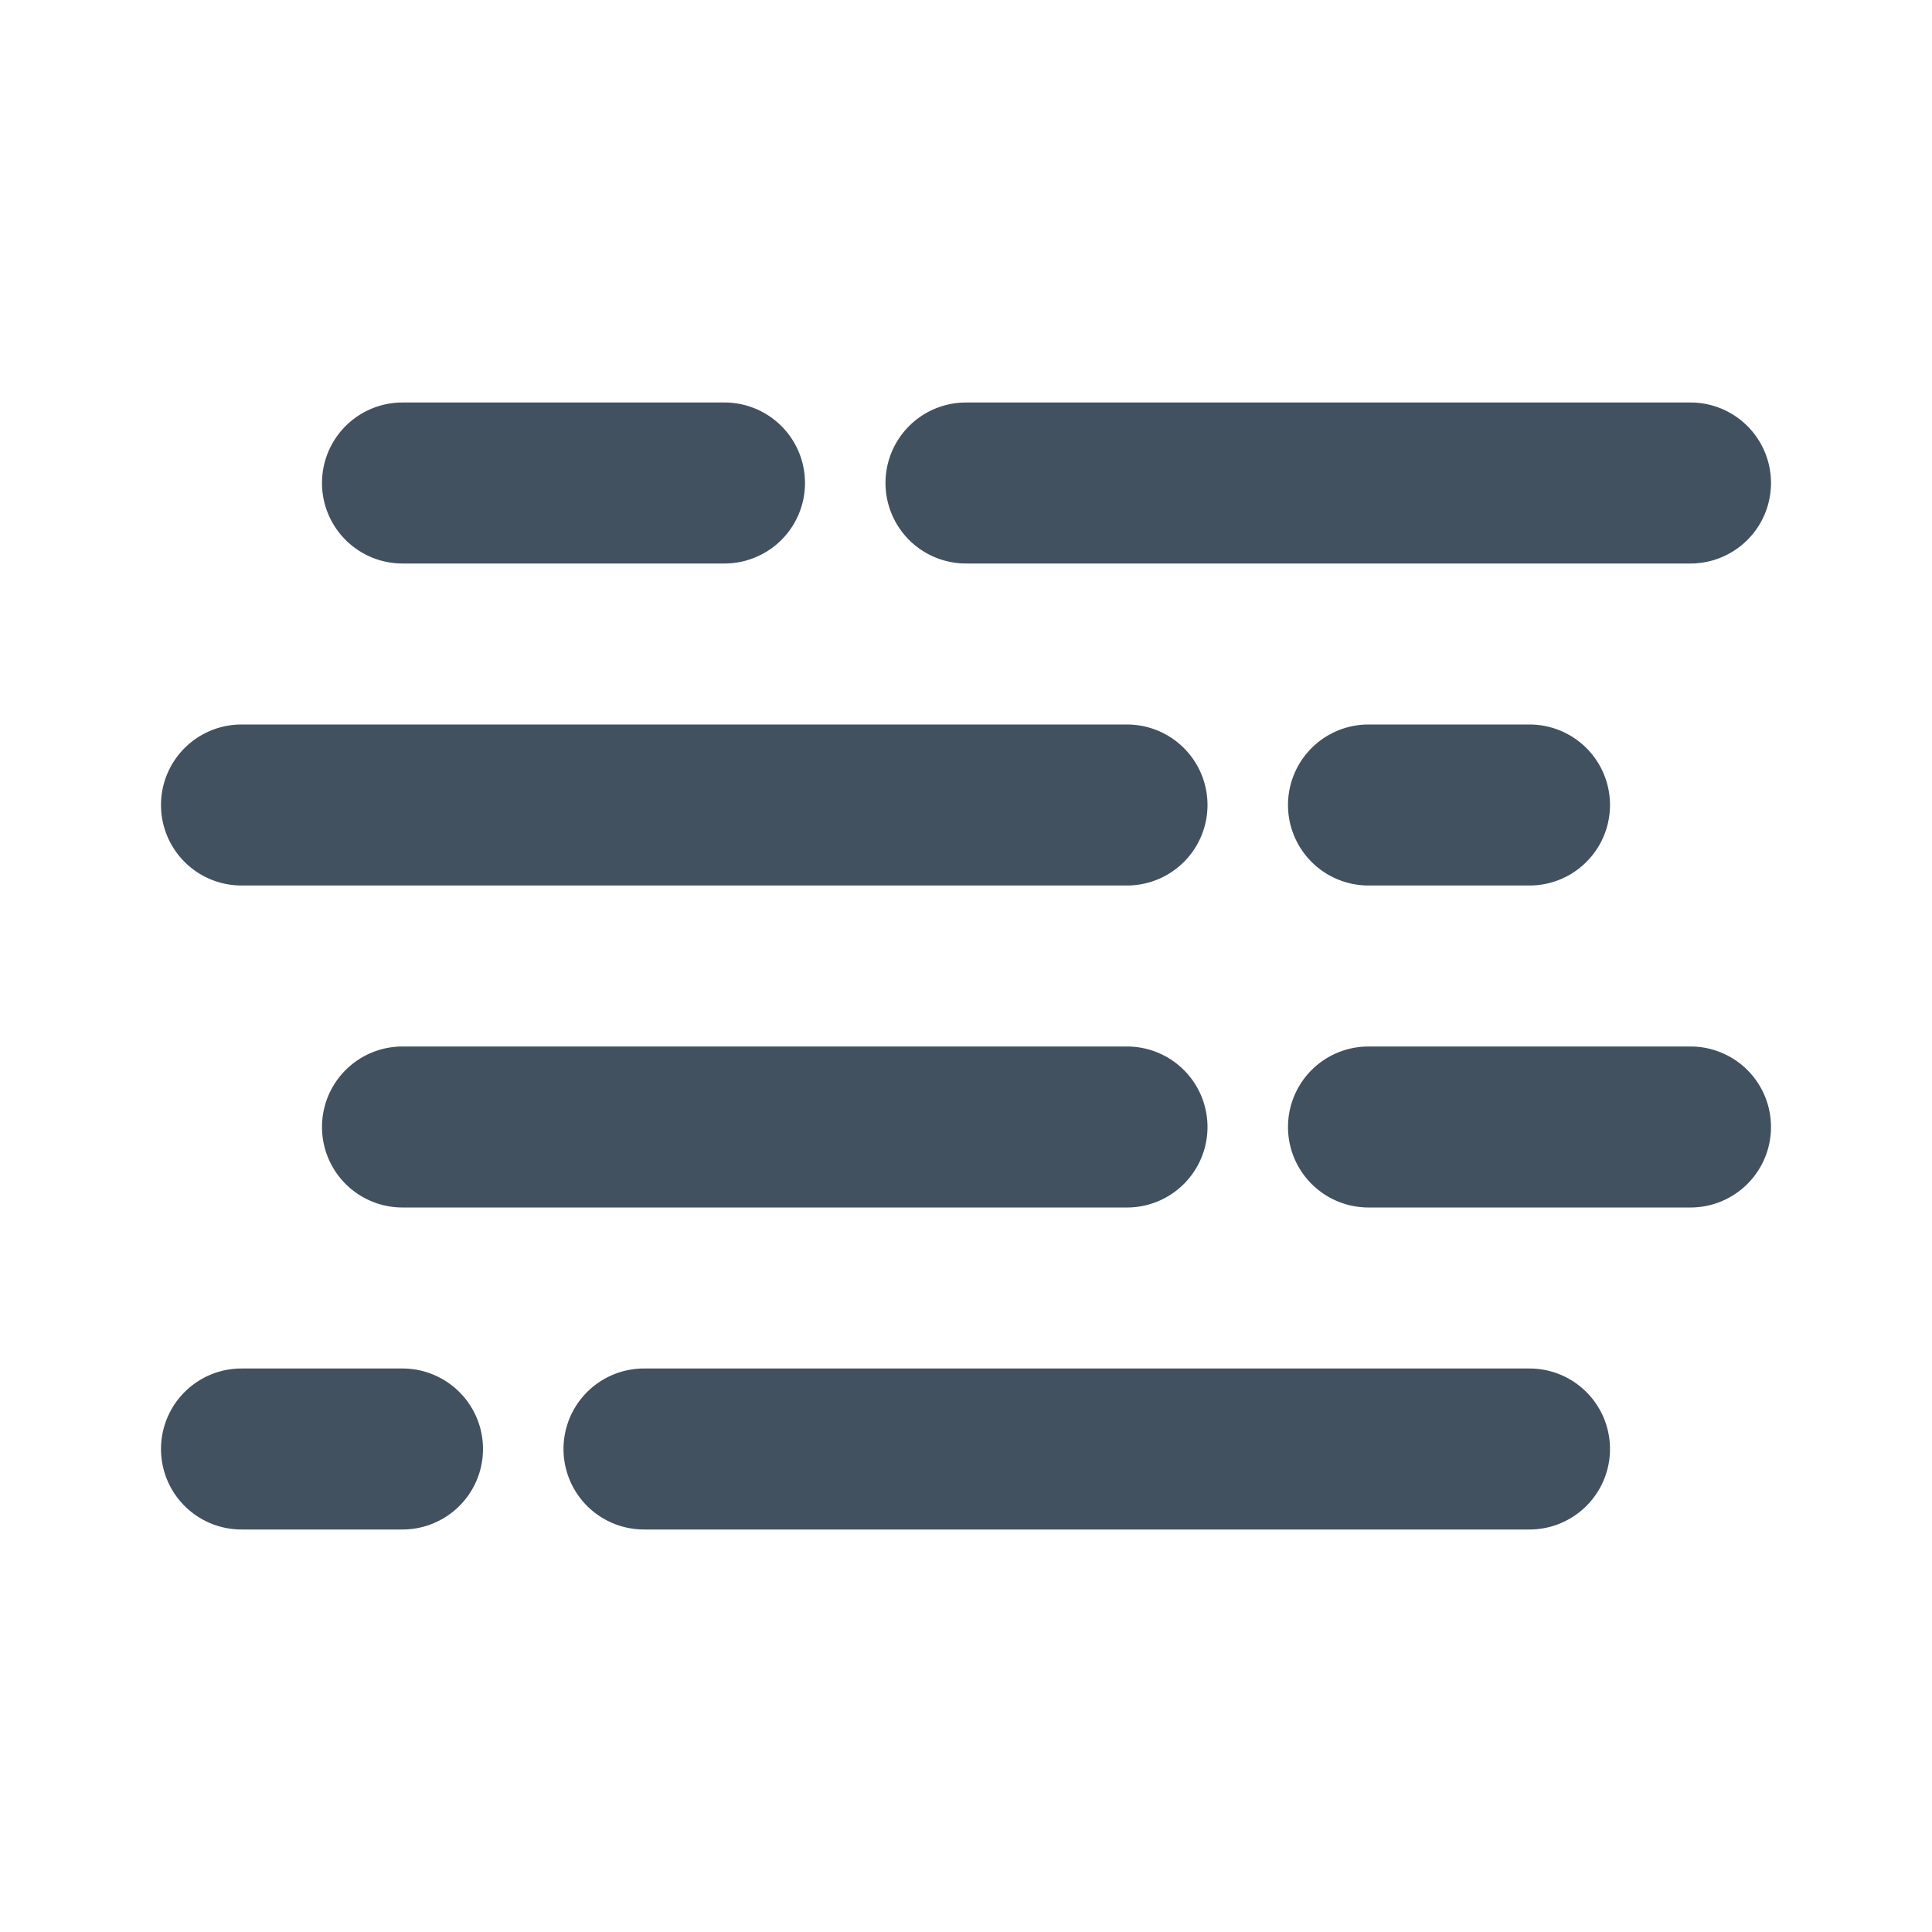 <svg xmlns="http://www.w3.org/2000/svg" fill="none" viewBox="0 0 24 24">
  <path fill="#42515F" d="M11 6a1 1 0 0 1 1-1h9a1 1 0 1 1 0 2h-9a1 1 0 0 1-1-1Zm-9 4a1 1 0 0 1 1-1h11a1 1 0 1 1 0 2H3a1 1 0 0 1-1-1Zm3 3a1 1 0 1 0 0 2h9a1 1 0 1 0 0-2H5Zm12 0a1 1 0 1 0 0 2h4a1 1 0 1 0 0-2h-4Zm0-4a1 1 0 1 0 0 2h2a1 1 0 1 0 0-2h-2ZM7 18a1 1 0 0 1 1-1h11a1 1 0 1 1 0 2H8a1 1 0 0 1-1-1Zm-4-1a1 1 0 1 0 0 2h2a1 1 0 1 0 0-2H3ZM5 5a1 1 0 0 0 0 2h4a1 1 0 0 0 0-2H5Z"/>
</svg>
